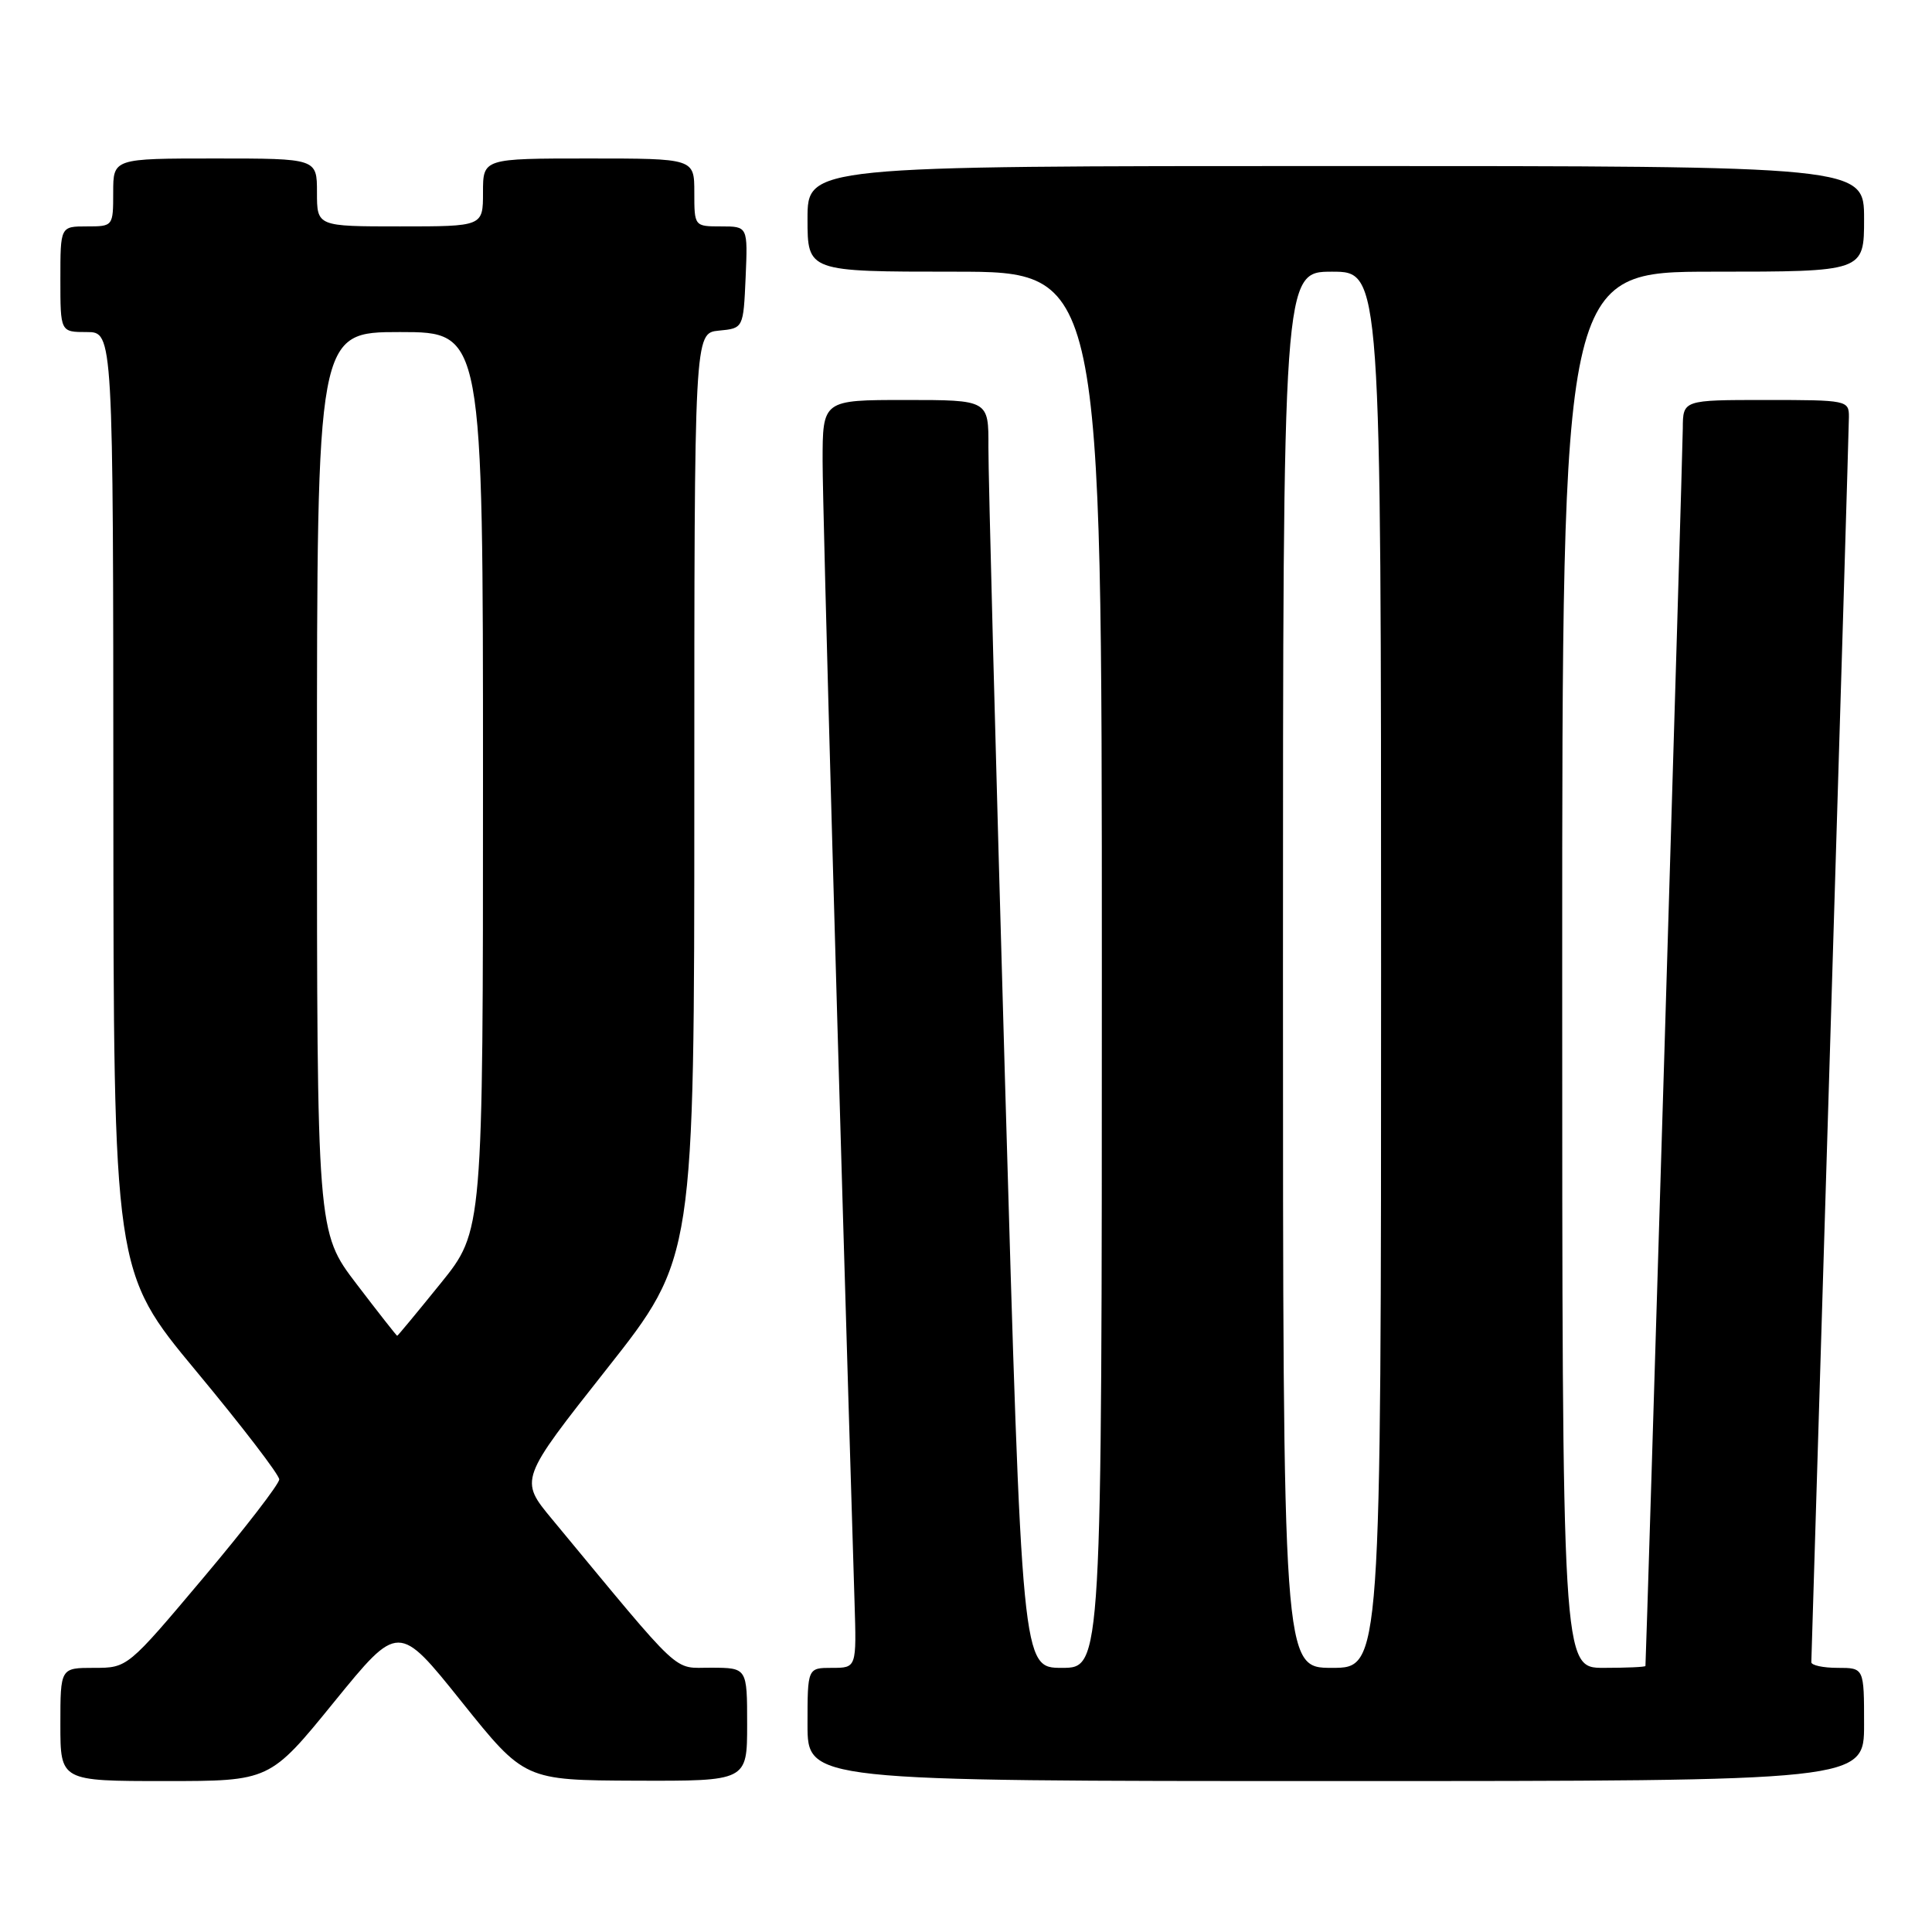 <?xml version="1.0" encoding="UTF-8" standalone="no"?>
<!DOCTYPE svg PUBLIC "-//W3C//DTD SVG 1.1//EN" "http://www.w3.org/Graphics/SVG/1.1/DTD/svg11.dtd" >
<svg xmlns="http://www.w3.org/2000/svg" xmlns:xlink="http://www.w3.org/1999/xlink" version="1.1" viewBox="0 0 256 256">
 <g >
 <path fill="currentColor"
d=" M 44.27 225.52 C 52.80 215.04 52.80 215.04 61.15 225.47 C 69.50 235.89 69.50 235.89 84.25 235.95 C 99.00 236.00 99.00 236.00 99.00 228.50 C 99.00 221.00 99.00 221.00 94.25 220.98 C 89.03 220.95 90.79 222.59 73.16 201.31 C 68.81 196.07 68.81 196.07 80.41 181.38 C 92.00 166.70 92.00 166.70 92.00 105.41 C 92.00 44.13 92.00 44.13 95.25 43.81 C 98.50 43.50 98.50 43.50 98.80 36.75 C 99.09 30.00 99.09 30.00 95.55 30.00 C 92.01 30.00 92.00 29.99 92.00 25.50 C 92.00 21.00 92.00 21.00 78.00 21.00 C 64.00 21.00 64.00 21.00 64.00 25.50 C 64.00 30.00 64.00 30.00 53.00 30.00 C 42.00 30.00 42.00 30.00 42.00 25.50 C 42.00 21.00 42.00 21.00 28.50 21.00 C 15.00 21.00 15.00 21.00 15.00 25.50 C 15.00 29.98 14.98 30.00 11.50 30.00 C 8.00 30.00 8.00 30.00 8.00 37.00 C 8.00 44.00 8.00 44.00 11.50 44.00 C 15.00 44.00 15.00 44.00 15.02 106.25 C 15.05 168.50 15.05 168.50 26.02 181.71 C 32.06 188.98 37.00 195.42 37.00 196.03 C 37.00 196.63 32.48 202.50 26.95 209.06 C 16.90 221.00 16.90 221.00 12.45 221.00 C 8.00 221.00 8.00 221.00 8.00 228.50 C 8.00 236.00 8.00 236.00 21.88 236.00 C 35.75 236.00 35.75 236.00 44.27 225.52 Z  M 247.00 228.50 C 247.00 221.00 247.00 221.00 243.50 221.00 C 241.57 221.00 240.01 220.66 240.01 220.25 C 240.02 219.84 241.14 183.05 242.50 138.50 C 243.86 93.95 244.98 56.49 244.99 55.25 C 245.00 53.05 244.74 53.00 234.00 53.00 C 223.00 53.00 223.00 53.00 222.98 56.75 C 222.97 59.73 218.13 219.82 218.03 220.75 C 218.01 220.89 215.53 221.00 212.50 221.00 C 207.00 221.00 207.00 221.00 207.00 128.50 C 207.00 36.00 207.00 36.00 227.00 36.00 C 247.00 36.00 247.00 36.00 247.00 29.00 C 247.00 22.00 247.00 22.00 177.00 22.00 C 107.00 22.00 107.00 22.00 107.00 29.00 C 107.00 36.00 107.00 36.00 126.50 36.00 C 146.00 36.00 146.00 36.00 146.00 128.50 C 146.00 221.00 146.00 221.00 140.71 221.00 C 135.42 221.00 135.42 221.00 133.17 143.25 C 131.94 100.49 130.95 62.69 130.97 59.25 C 131.00 53.00 131.00 53.00 120.00 53.00 C 109.00 53.00 109.00 53.00 109.00 61.13 C 109.00 67.54 111.04 140.48 113.23 212.25 C 113.50 221.00 113.50 221.00 110.25 221.00 C 107.00 221.00 107.00 221.00 107.00 228.50 C 107.00 236.00 107.00 236.00 177.00 236.00 C 247.00 236.00 247.00 236.00 247.00 228.50 Z  M 47.24 170.13 C 42.00 163.26 42.00 163.26 42.00 103.63 C 42.00 44.00 42.00 44.00 53.00 44.00 C 64.00 44.00 64.00 44.00 64.00 103.55 C 64.00 163.11 64.00 163.11 58.39 170.05 C 55.30 173.87 52.71 177.00 52.63 177.00 C 52.55 177.00 50.12 173.91 47.24 170.13 Z  M 170.00 128.50 C 170.00 36.00 170.00 36.00 176.50 36.00 C 183.00 36.00 183.00 36.00 183.00 128.50 C 183.00 221.00 183.00 221.00 176.50 221.00 C 170.00 221.00 170.00 221.00 170.00 128.50 Z "/>
</g>
</svg>